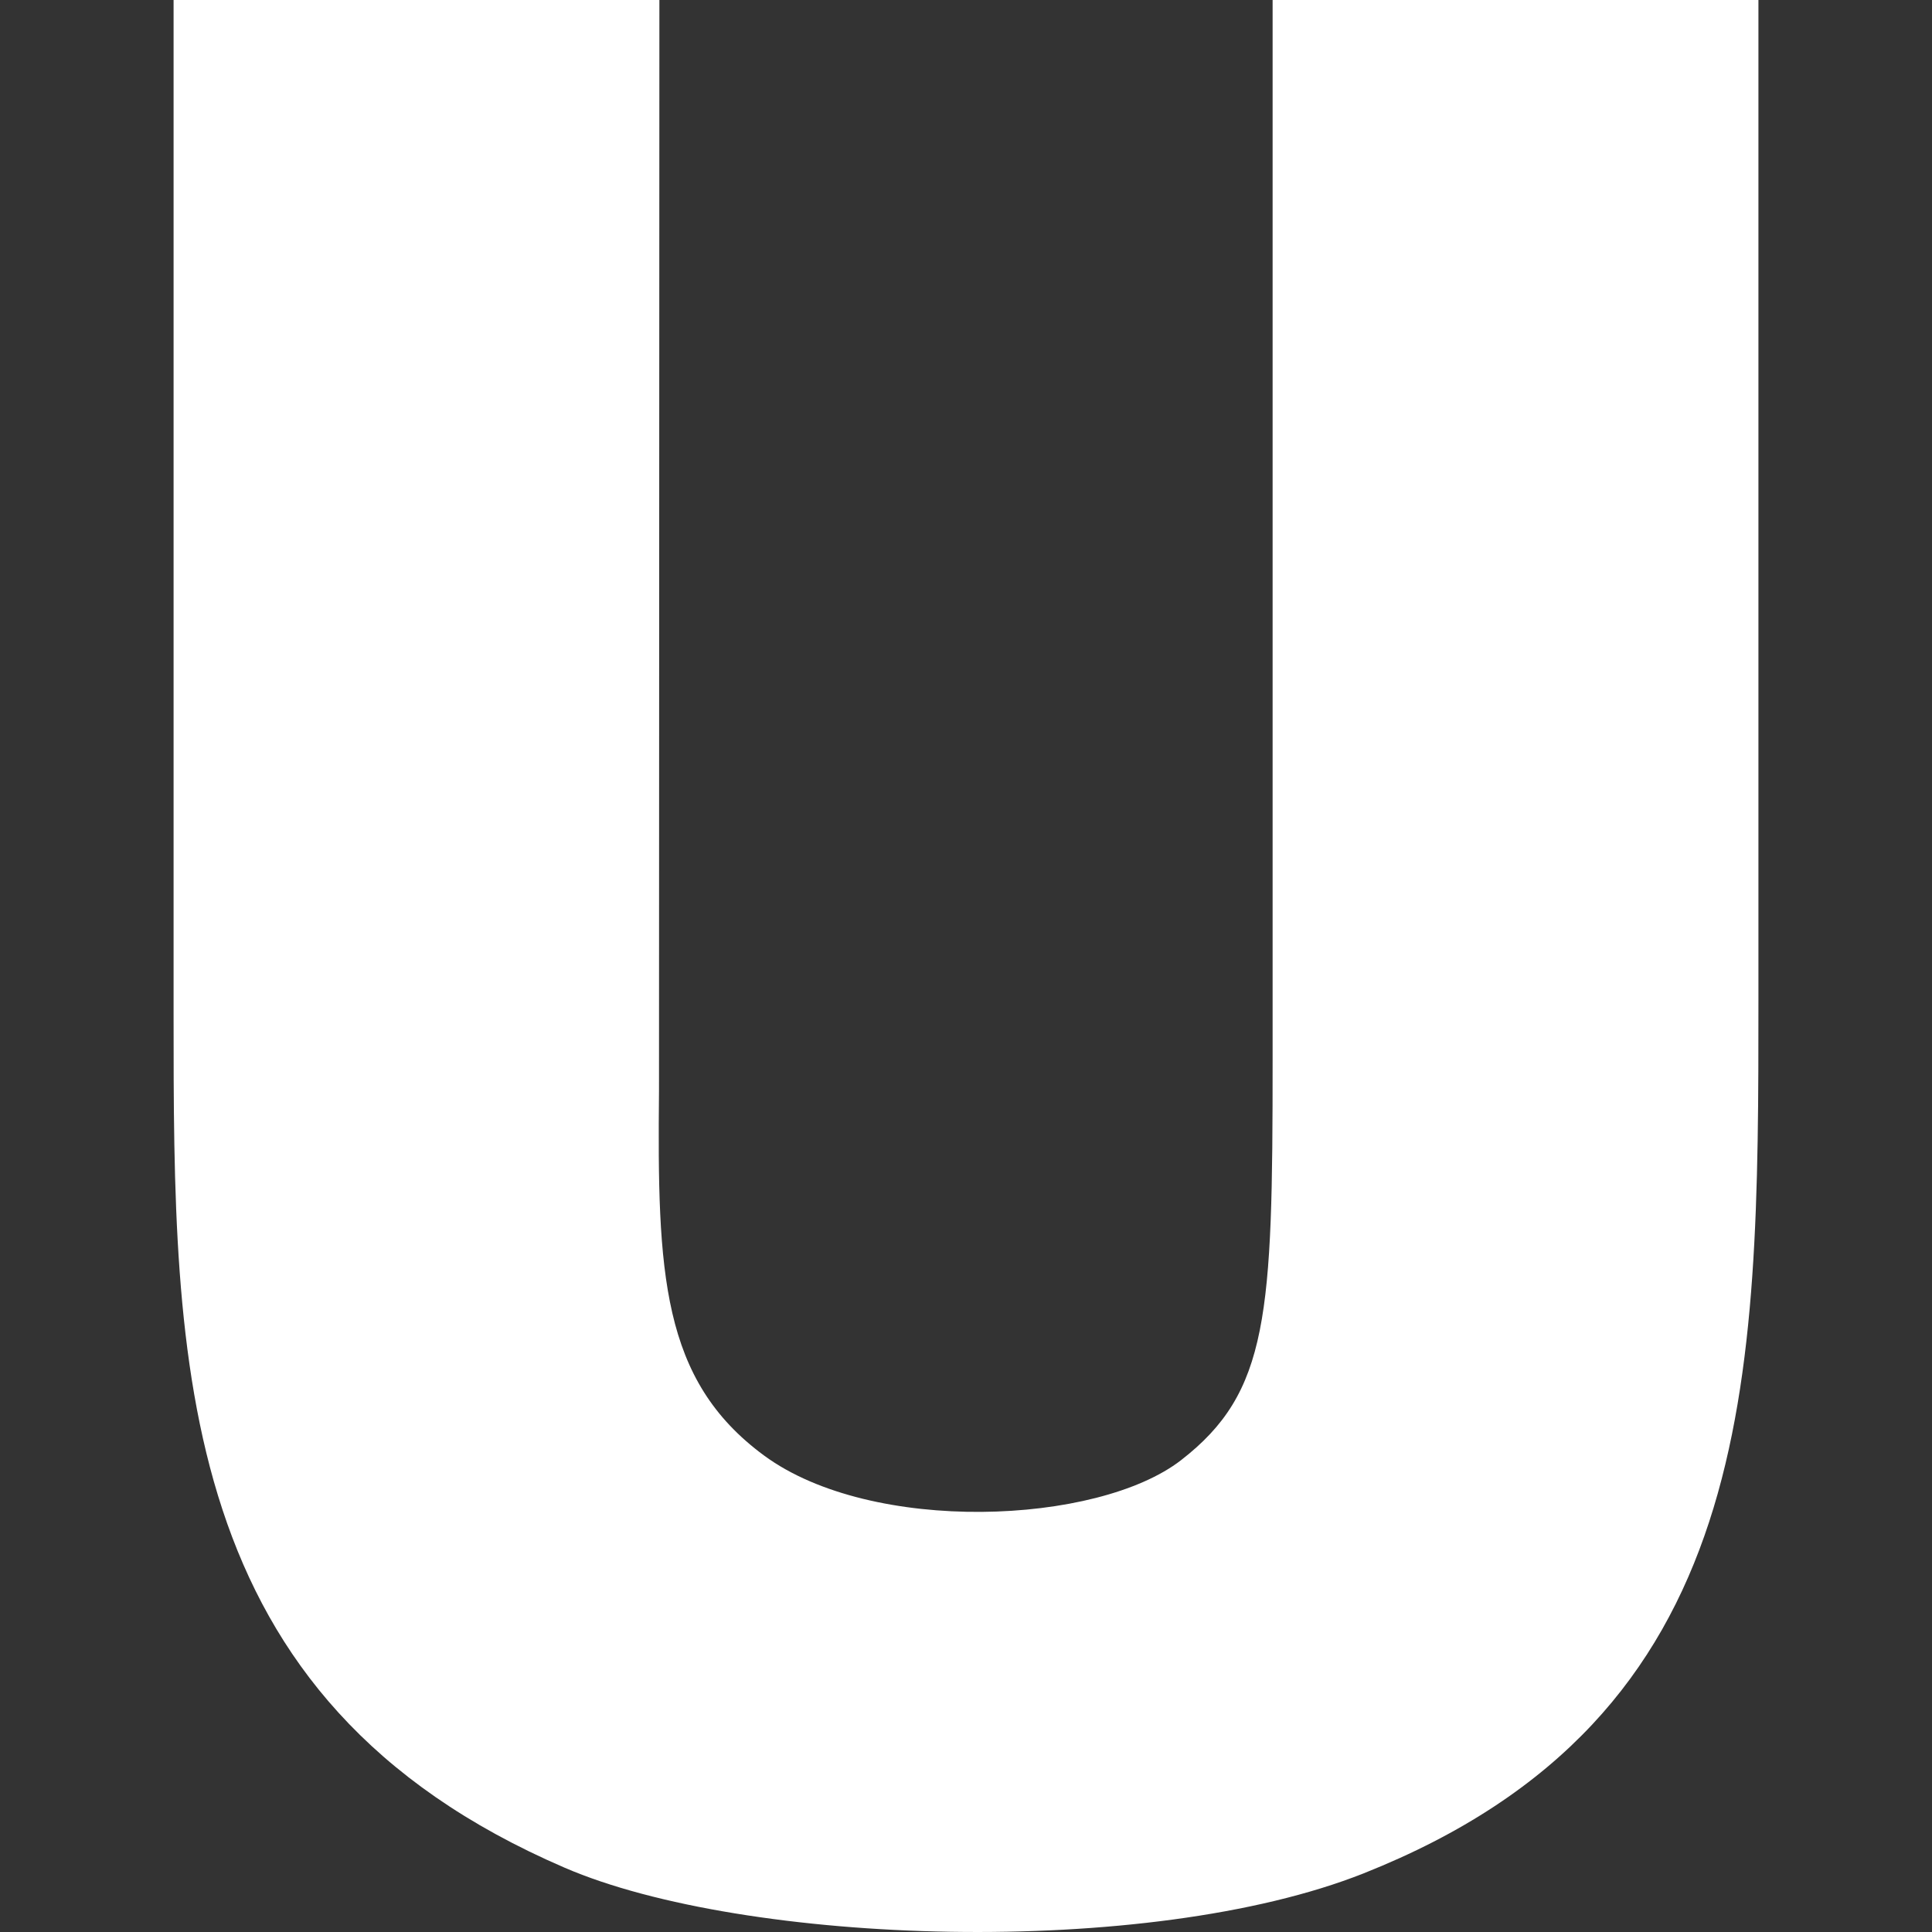 <?xml version="1.0"?>
<svg xmlns="http://www.w3.org/2000/svg" xmlns:xlink="http://www.w3.org/1999/xlink" xmlns:svgjs="http://svgjs.com/svgjs" version="1.1" width="512" height="512" x="0" y="0" viewBox="0 0 512 512" style="enable-background:new 0 0 512 512" xml:space="preserve" class=""><rect x="0" y="0" width="512" height="512" fill="#333333" stroke="none"/><g><g xmlns="http://www.w3.org/2000/svg" id="U"><path d="m337.255 281.038c.015 67.588-1.025 87.876-24.229 105.894-22.163 17.227-82.017 19.79-110.537-1.201-27.246-20.039-28.315-48.384-27.847-96.782l.103-288.949h-128.745v268.557c0 93.472 0 181.758 103.638 226.406 47.595 20.546 154.453 24.243 211.816 1.465 104.546-41.528 104.546-129.477 104.546-231.738v-264.69h-128.745z" fill="#ffffff" data-original="#000000" style="" class=""/></g></g></svg>
